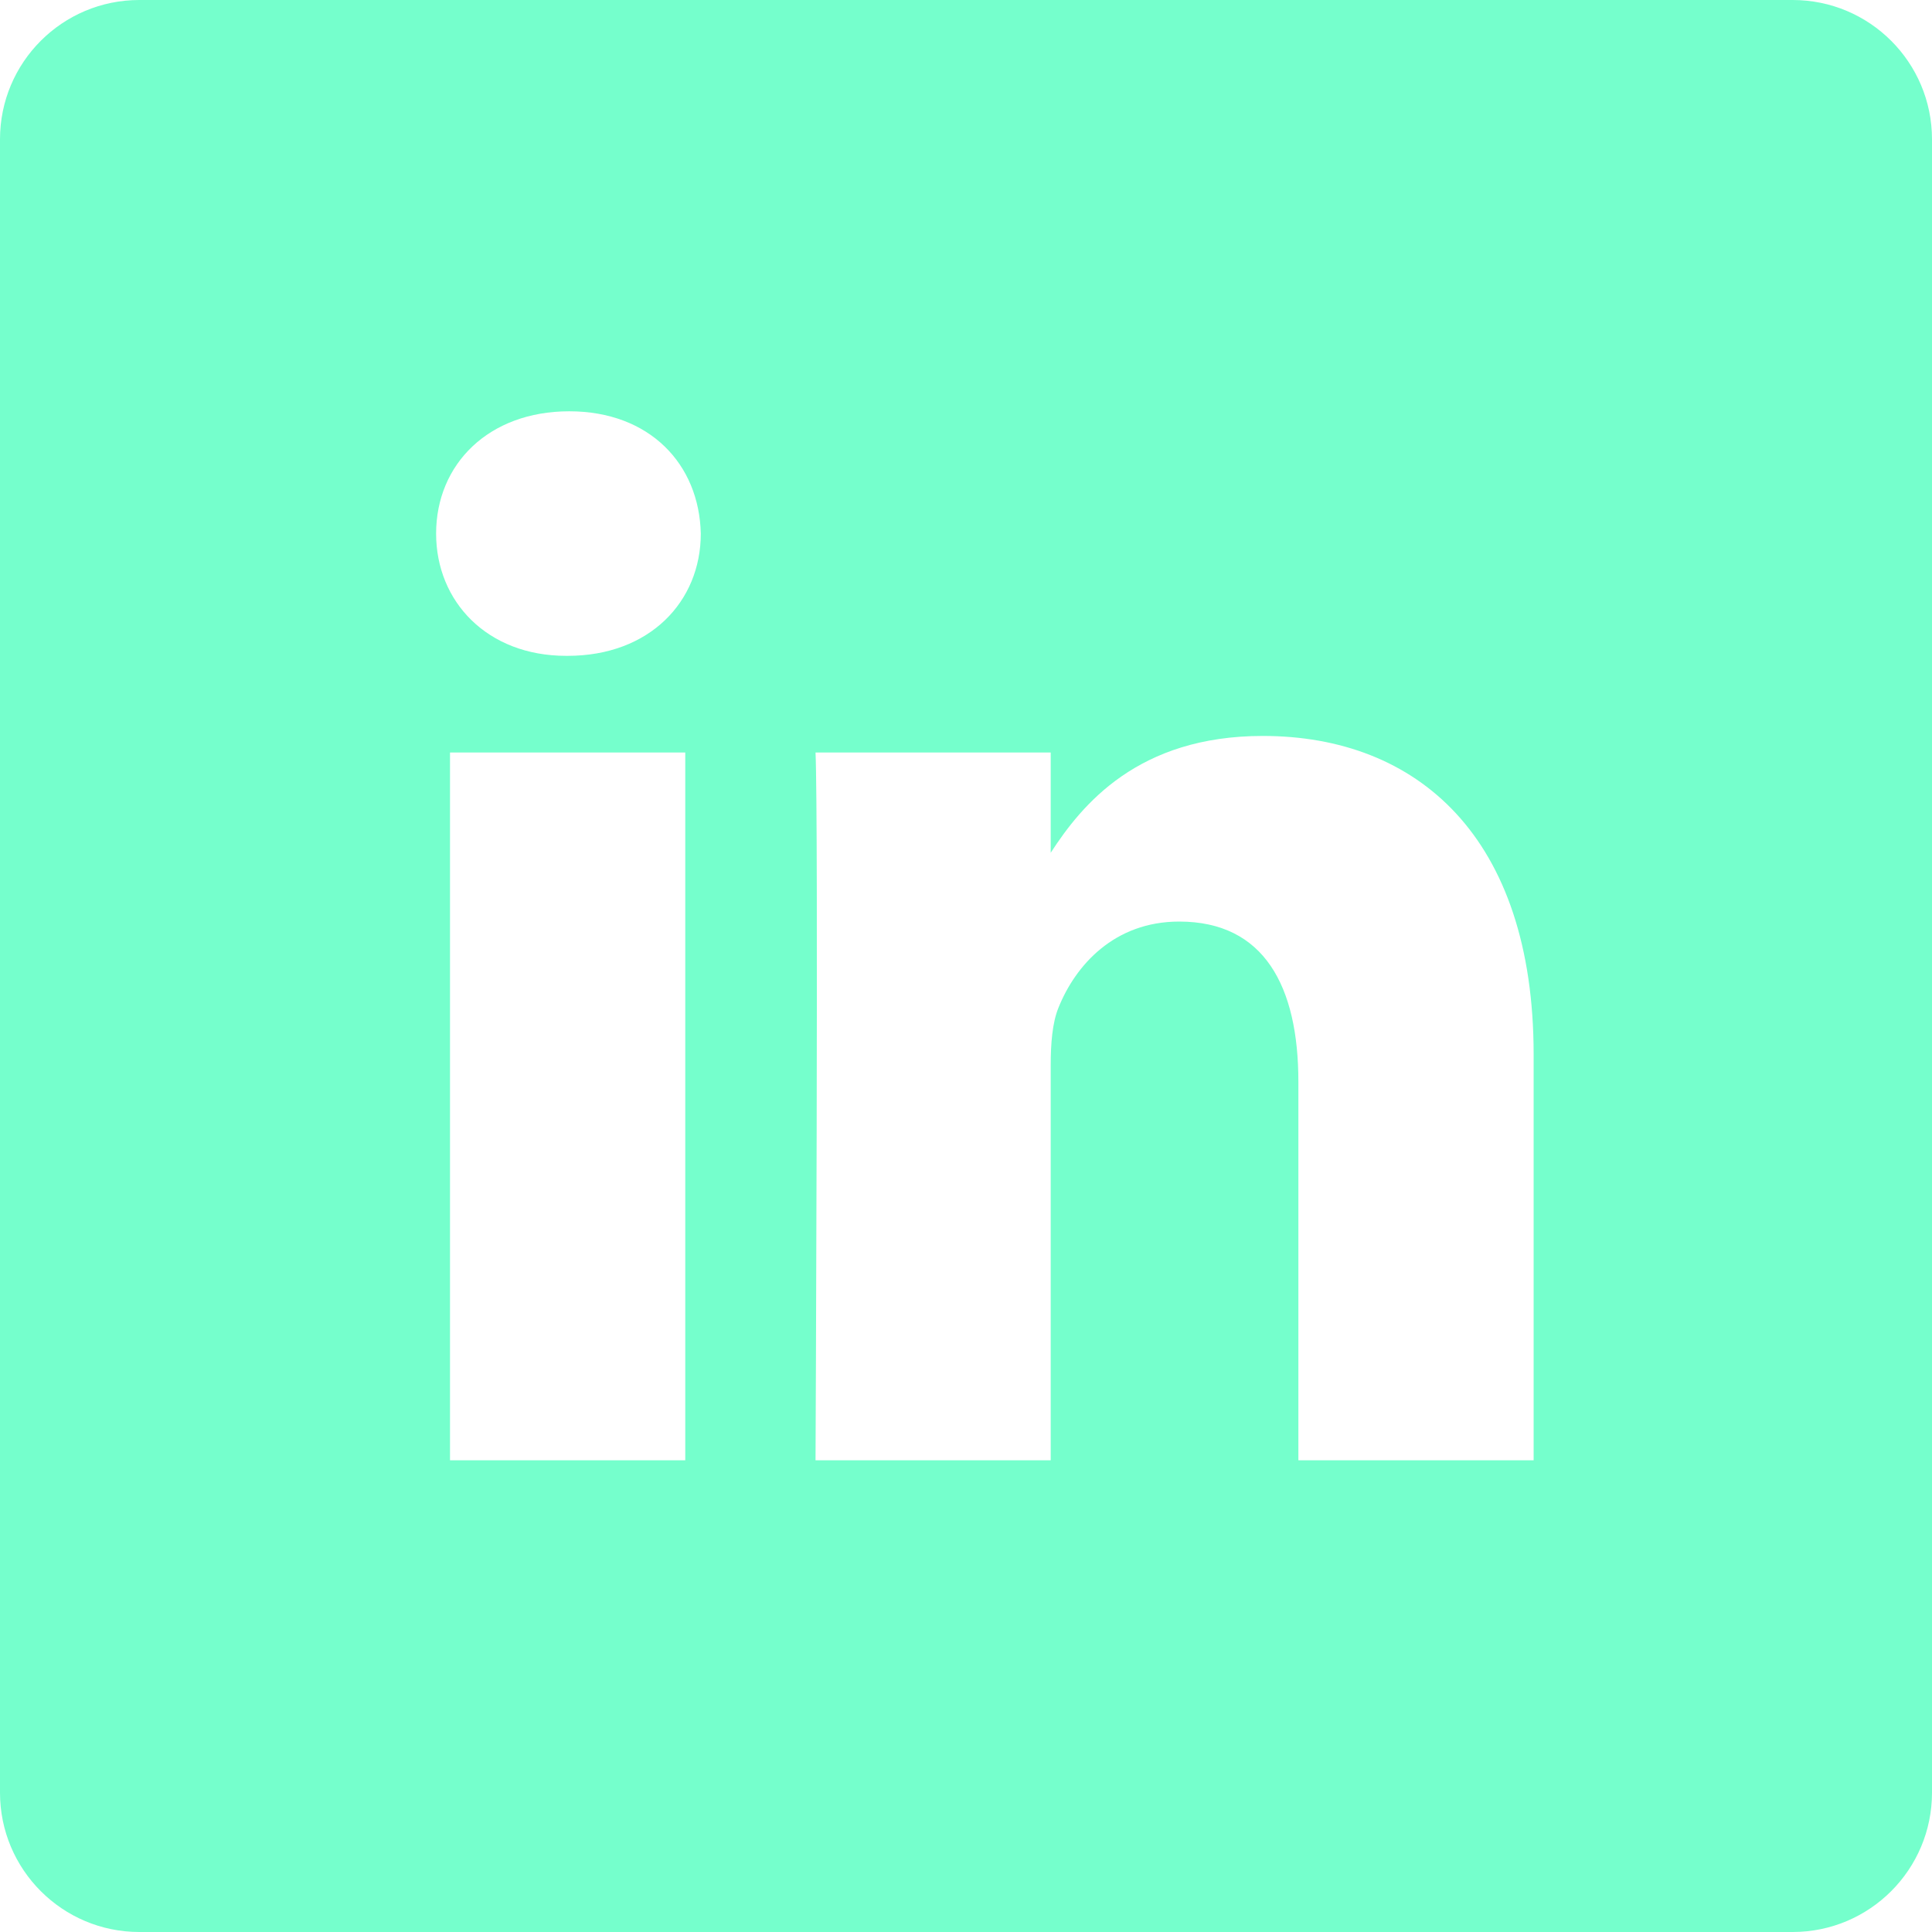 <svg width="26" height="26" viewBox="0 0 26 26" fill="none" xmlns="http://www.w3.org/2000/svg">
<g filter="url(#filter0_d)">
<path d="M24.125 0H1.875C0.839 0 0 0.839 0 1.875V24.125C0 25.16 0.839 26 1.875 26H24.125C25.16 26 26 25.16 26 24.125V1.875C26 0.839 25.16 0 24.125 0ZM9.222 19.652H6.056V10.127H9.222V19.652ZM7.639 8.826H7.619C6.556 8.826 5.869 8.095 5.869 7.181C5.869 6.246 6.577 5.535 7.66 5.535C8.743 5.535 9.41 6.246 9.431 7.181C9.431 8.095 8.743 8.826 7.639 8.826ZM20.639 19.652H17.473V14.557C17.473 13.276 17.015 12.402 15.869 12.402C14.994 12.402 14.473 12.992 14.245 13.56C14.161 13.764 14.14 14.048 14.14 14.333V19.652H10.975C10.975 19.652 11.016 11.021 10.975 10.127H14.14V11.476C14.561 10.827 15.314 9.904 16.994 9.904C19.077 9.904 20.639 11.265 20.639 14.191V19.652Z" fill="#75FFCC"/>
</g>
<defs>
<filter id="filter0_d" x="-20" y="-20" width="66" height="66" filterUnits="userSpaceOnUse" color-interpolation-filters="sRGB">
<feFlood flood-opacity="0" result="BackgroundImageFix"/>
<feColorMatrix in="SourceAlpha" type="matrix" values="0 0 0 0 0 0 0 0 0 0 0 0 0 0 0 0 0 0 127 0"/>
<feOffset/>
<feGaussianBlur stdDeviation="10"/>
<feColorMatrix type="matrix" values="0 0 0 0 0 0 0 0 0 0 0 0 0 0 0 0 0 0 0.25 0"/>
<feBlend mode="normal" in2="BackgroundImageFix" result="effect1_dropShadow"/>
<feBlend mode="normal" in="SourceGraphic" in2="effect1_dropShadow" result="shape"/>
</filter>
</defs>
</svg>
